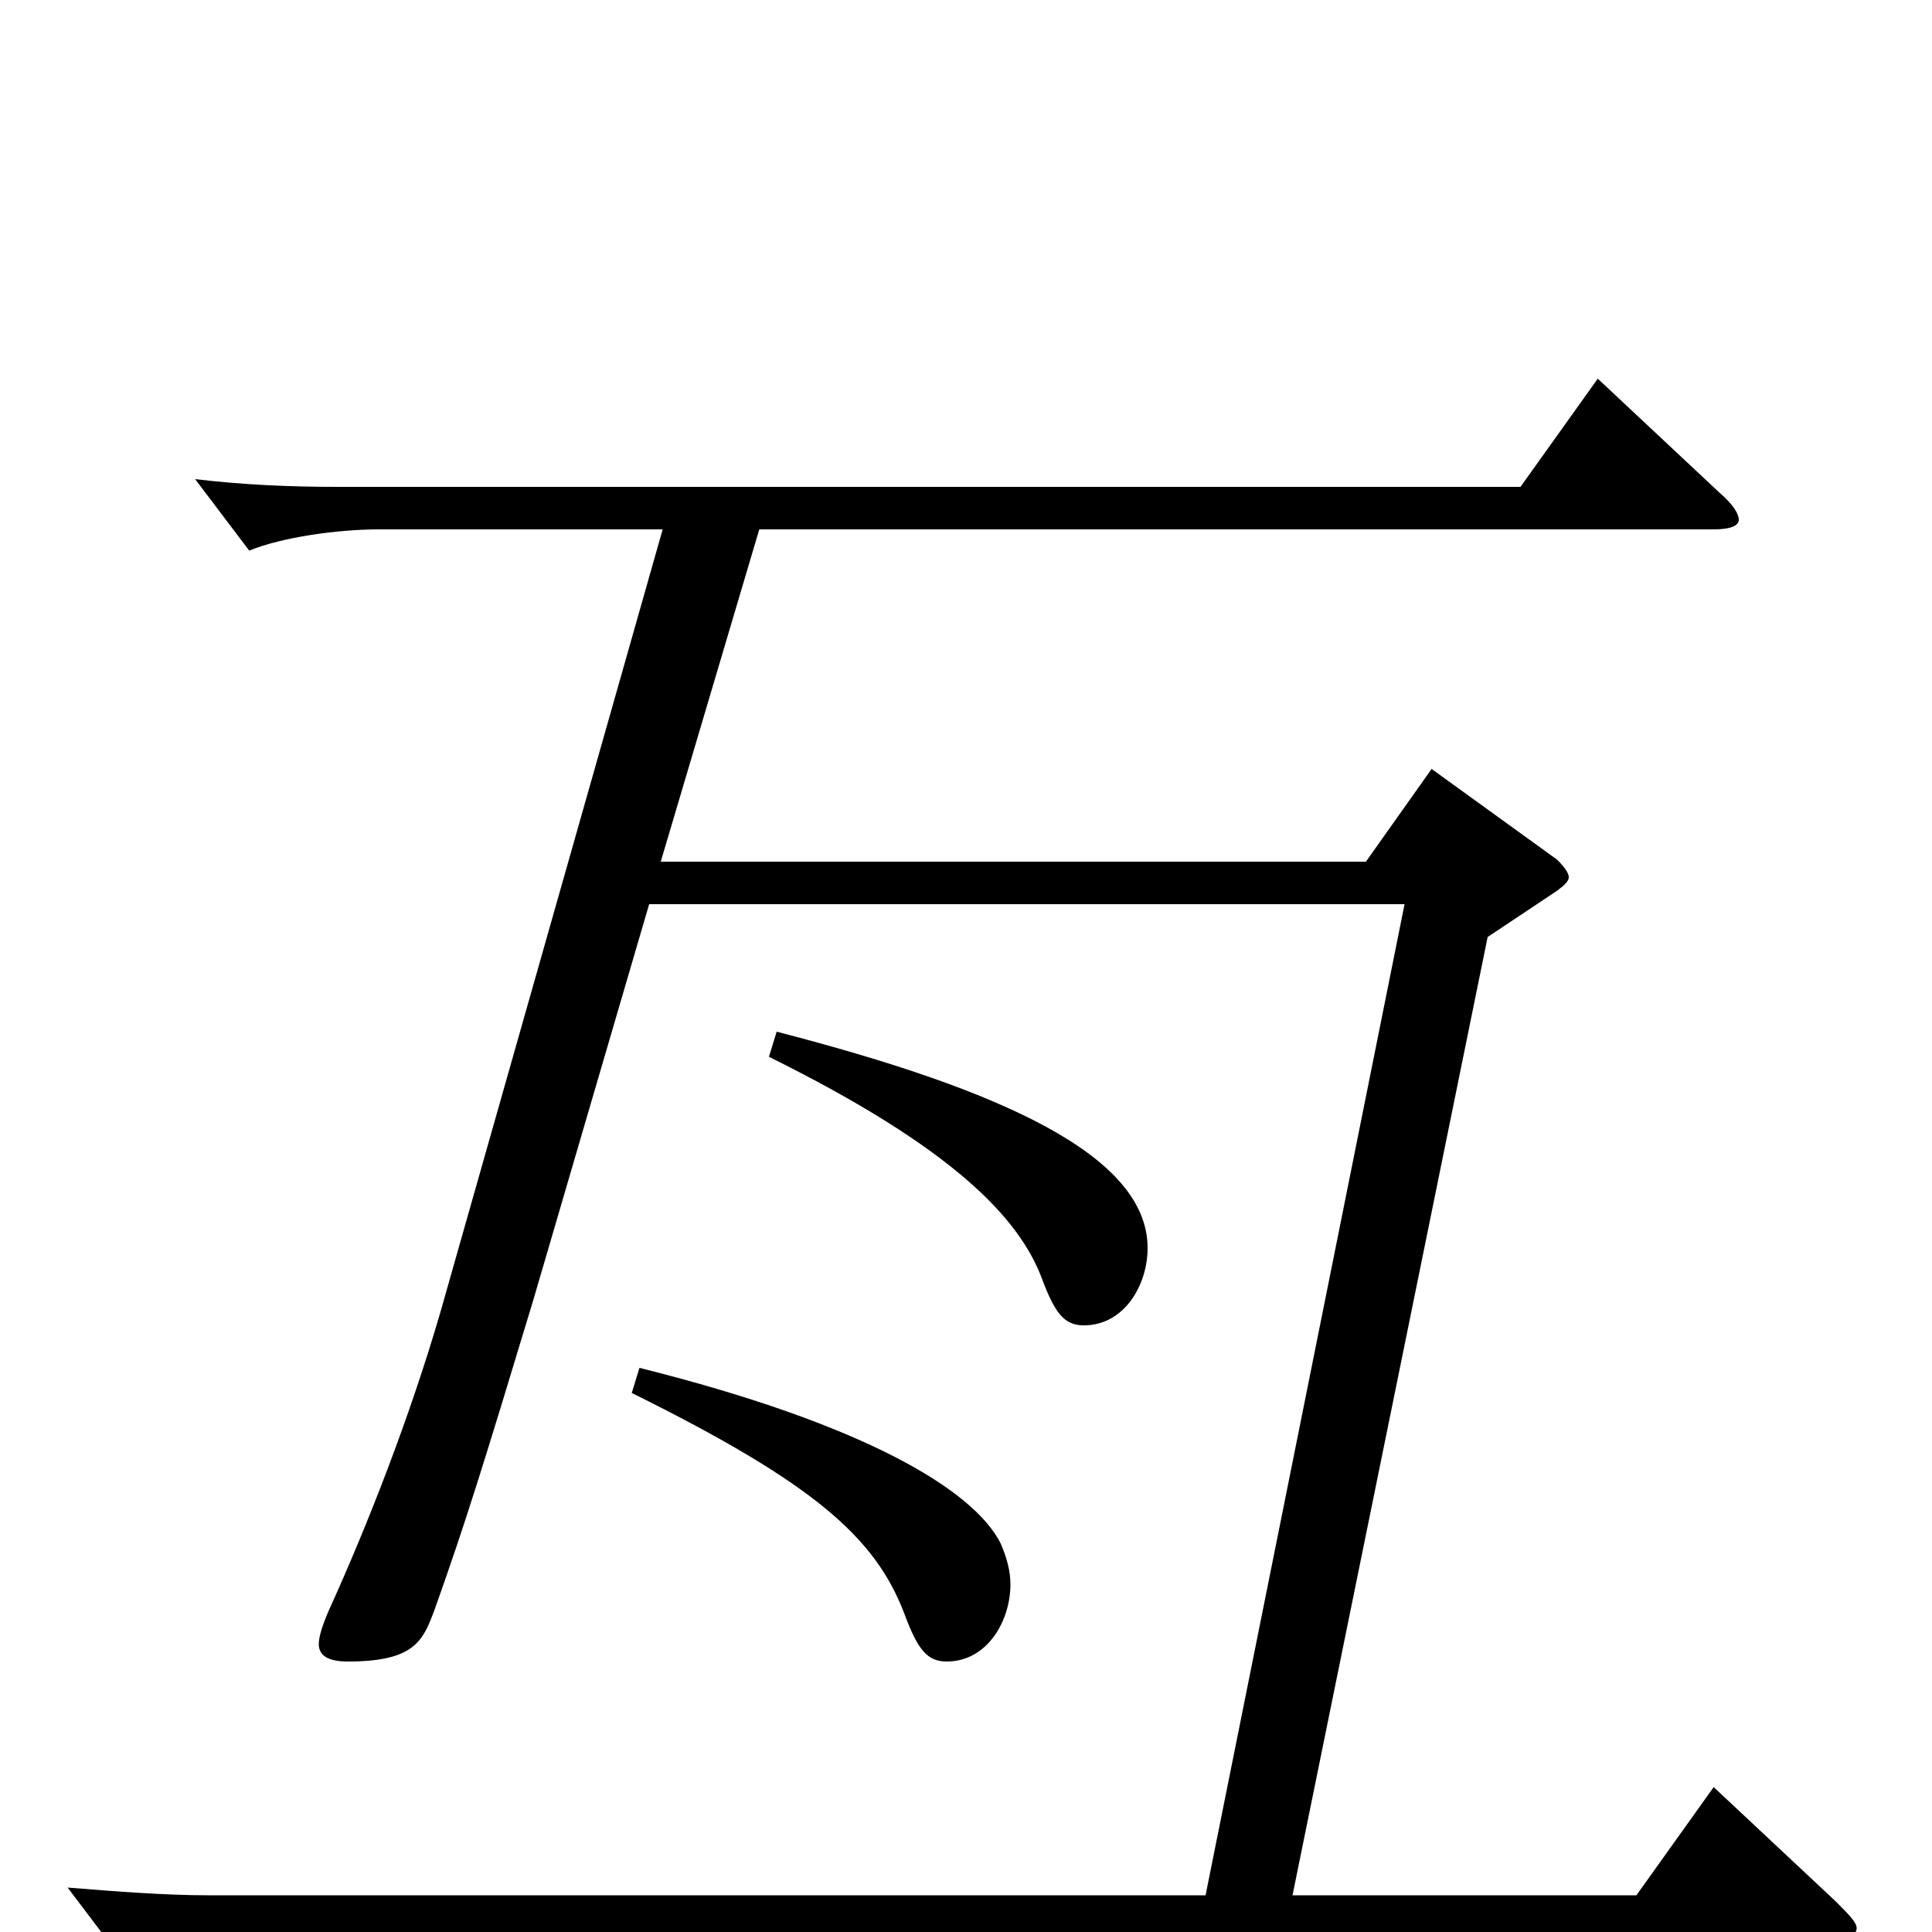 <svg xmlns="http://www.w3.org/2000/svg" viewBox="0 -1000 1000 1000">
	<path fill="#000000" d="M327 -279C422 -232 453 -204 468 -165C475 -146 480 -140 490 -140C511 -140 523 -161 523 -180C523 -187 521 -194 518 -201C504 -229 447 -263 331 -292ZM398 -453C493 -406 527 -370 539 -339C546 -320 551 -314 561 -314C582 -314 594 -335 594 -354C594 -402 518 -436 402 -466ZM108 -19C85 -19 60 -21 35 -23L63 14C80 7 109 3 130 3H947C956 3 961 2 961 -2C961 -5 957 -9 950 -16L887 -75L847 -19H669L770 -515L806 -539C810 -542 812 -544 812 -546C812 -548 810 -551 806 -555L741 -602L707 -554H342L393 -726H887C896 -726 900 -728 900 -731C900 -734 897 -739 890 -745L827 -804L787 -748H174C151 -748 126 -749 101 -752L129 -715C146 -722 175 -726 196 -726H343L228 -321C212 -266 190 -210 170 -166C167 -159 165 -153 165 -149C165 -143 170 -140 180 -140C215 -140 219 -151 225 -167C241 -212 250 -241 276 -327L336 -532H727L624 -19Z"/>
</svg>